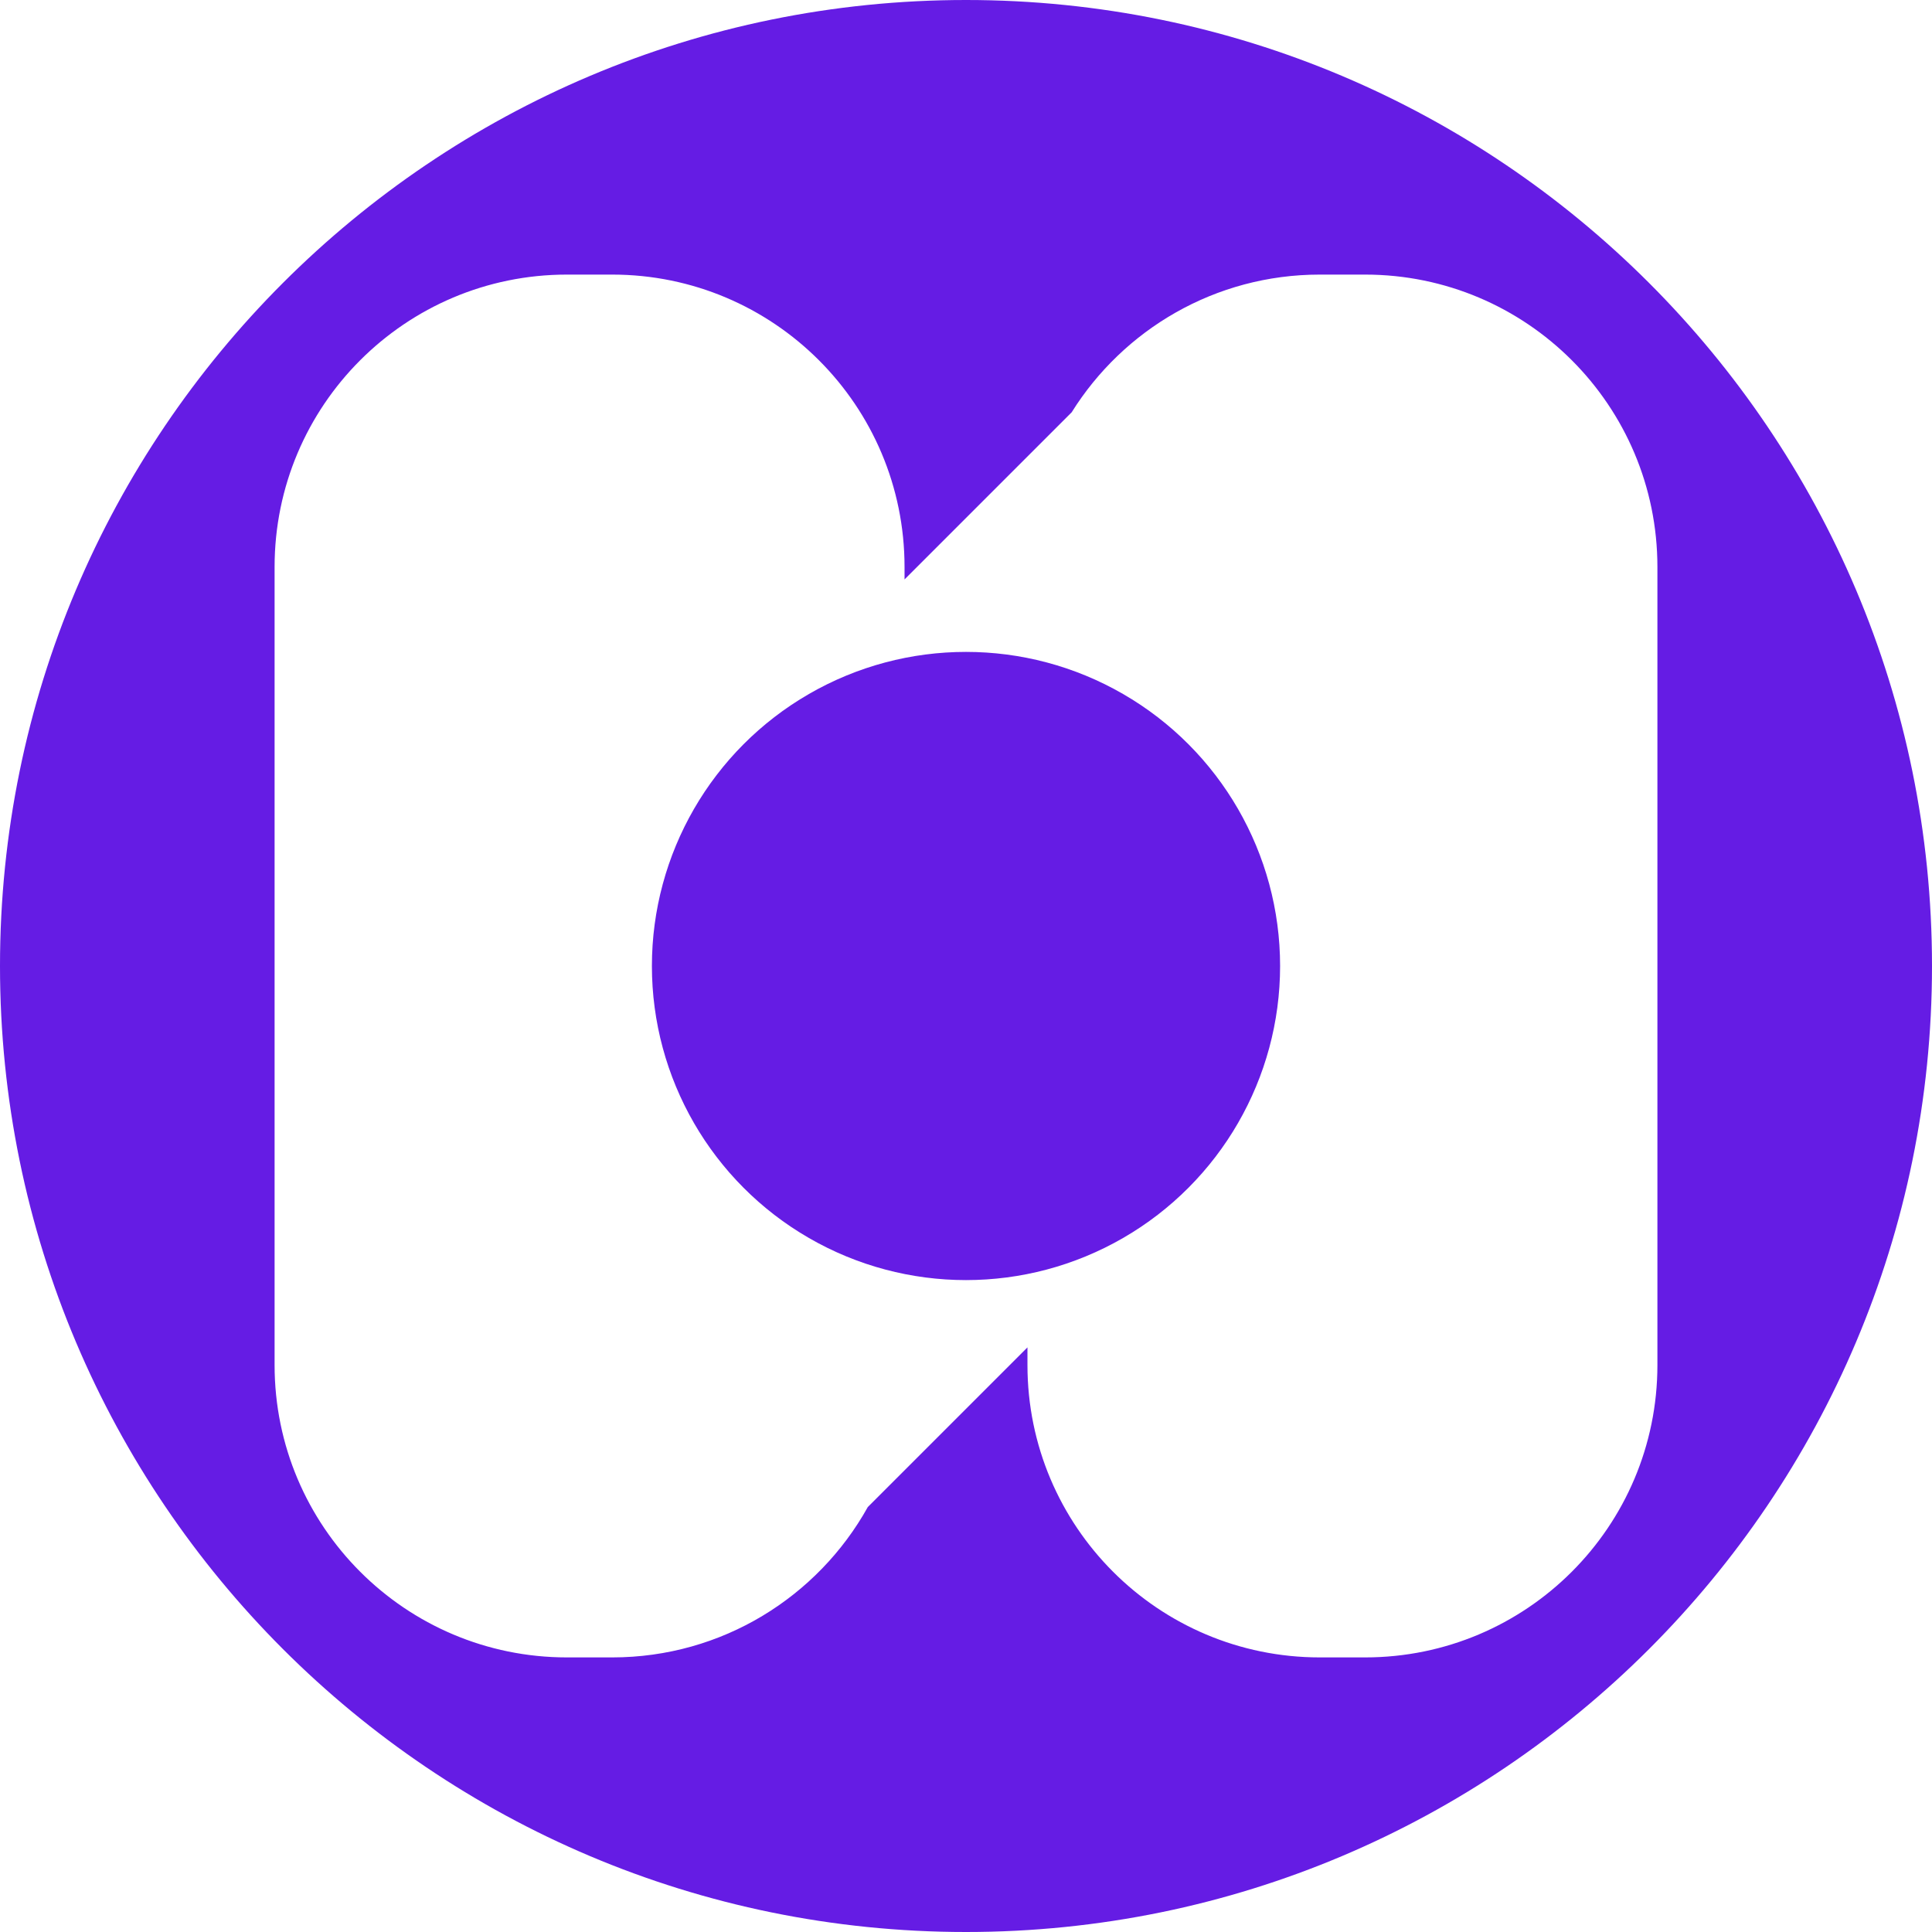 <svg width="978" height="978" viewBox="0 0 978 978" fill="none" xmlns="http://www.w3.org/2000/svg">
<path fill-rule="evenodd" clip-rule="evenodd" d="M489 978C759.067 978 978 759.067 978 489C978 218.933 759.067 0 489 0C218.933 0 0 218.933 0 489C0 759.067 218.933 978 489 978ZM287 139C205.262 139 139 205.262 139 287V691C139 772.738 205.262 839 287 839H309.889C365.539 839 414.015 808.285 439.29 762.884L520.111 682.063V691C520.111 772.738 586.373 839 668.111 839H691C772.738 839 839 772.738 839 691V287C839 205.262 772.738 139 691 139H668.111C615.124 139 568.641 166.845 542.496 208.701L457.889 293.308V287C457.889 205.262 391.627 139 309.889 139H287Z" fill="#651CE4"/>
<circle cx="489" cy="489" r="159" fill="#651CE4"/>
</svg>
